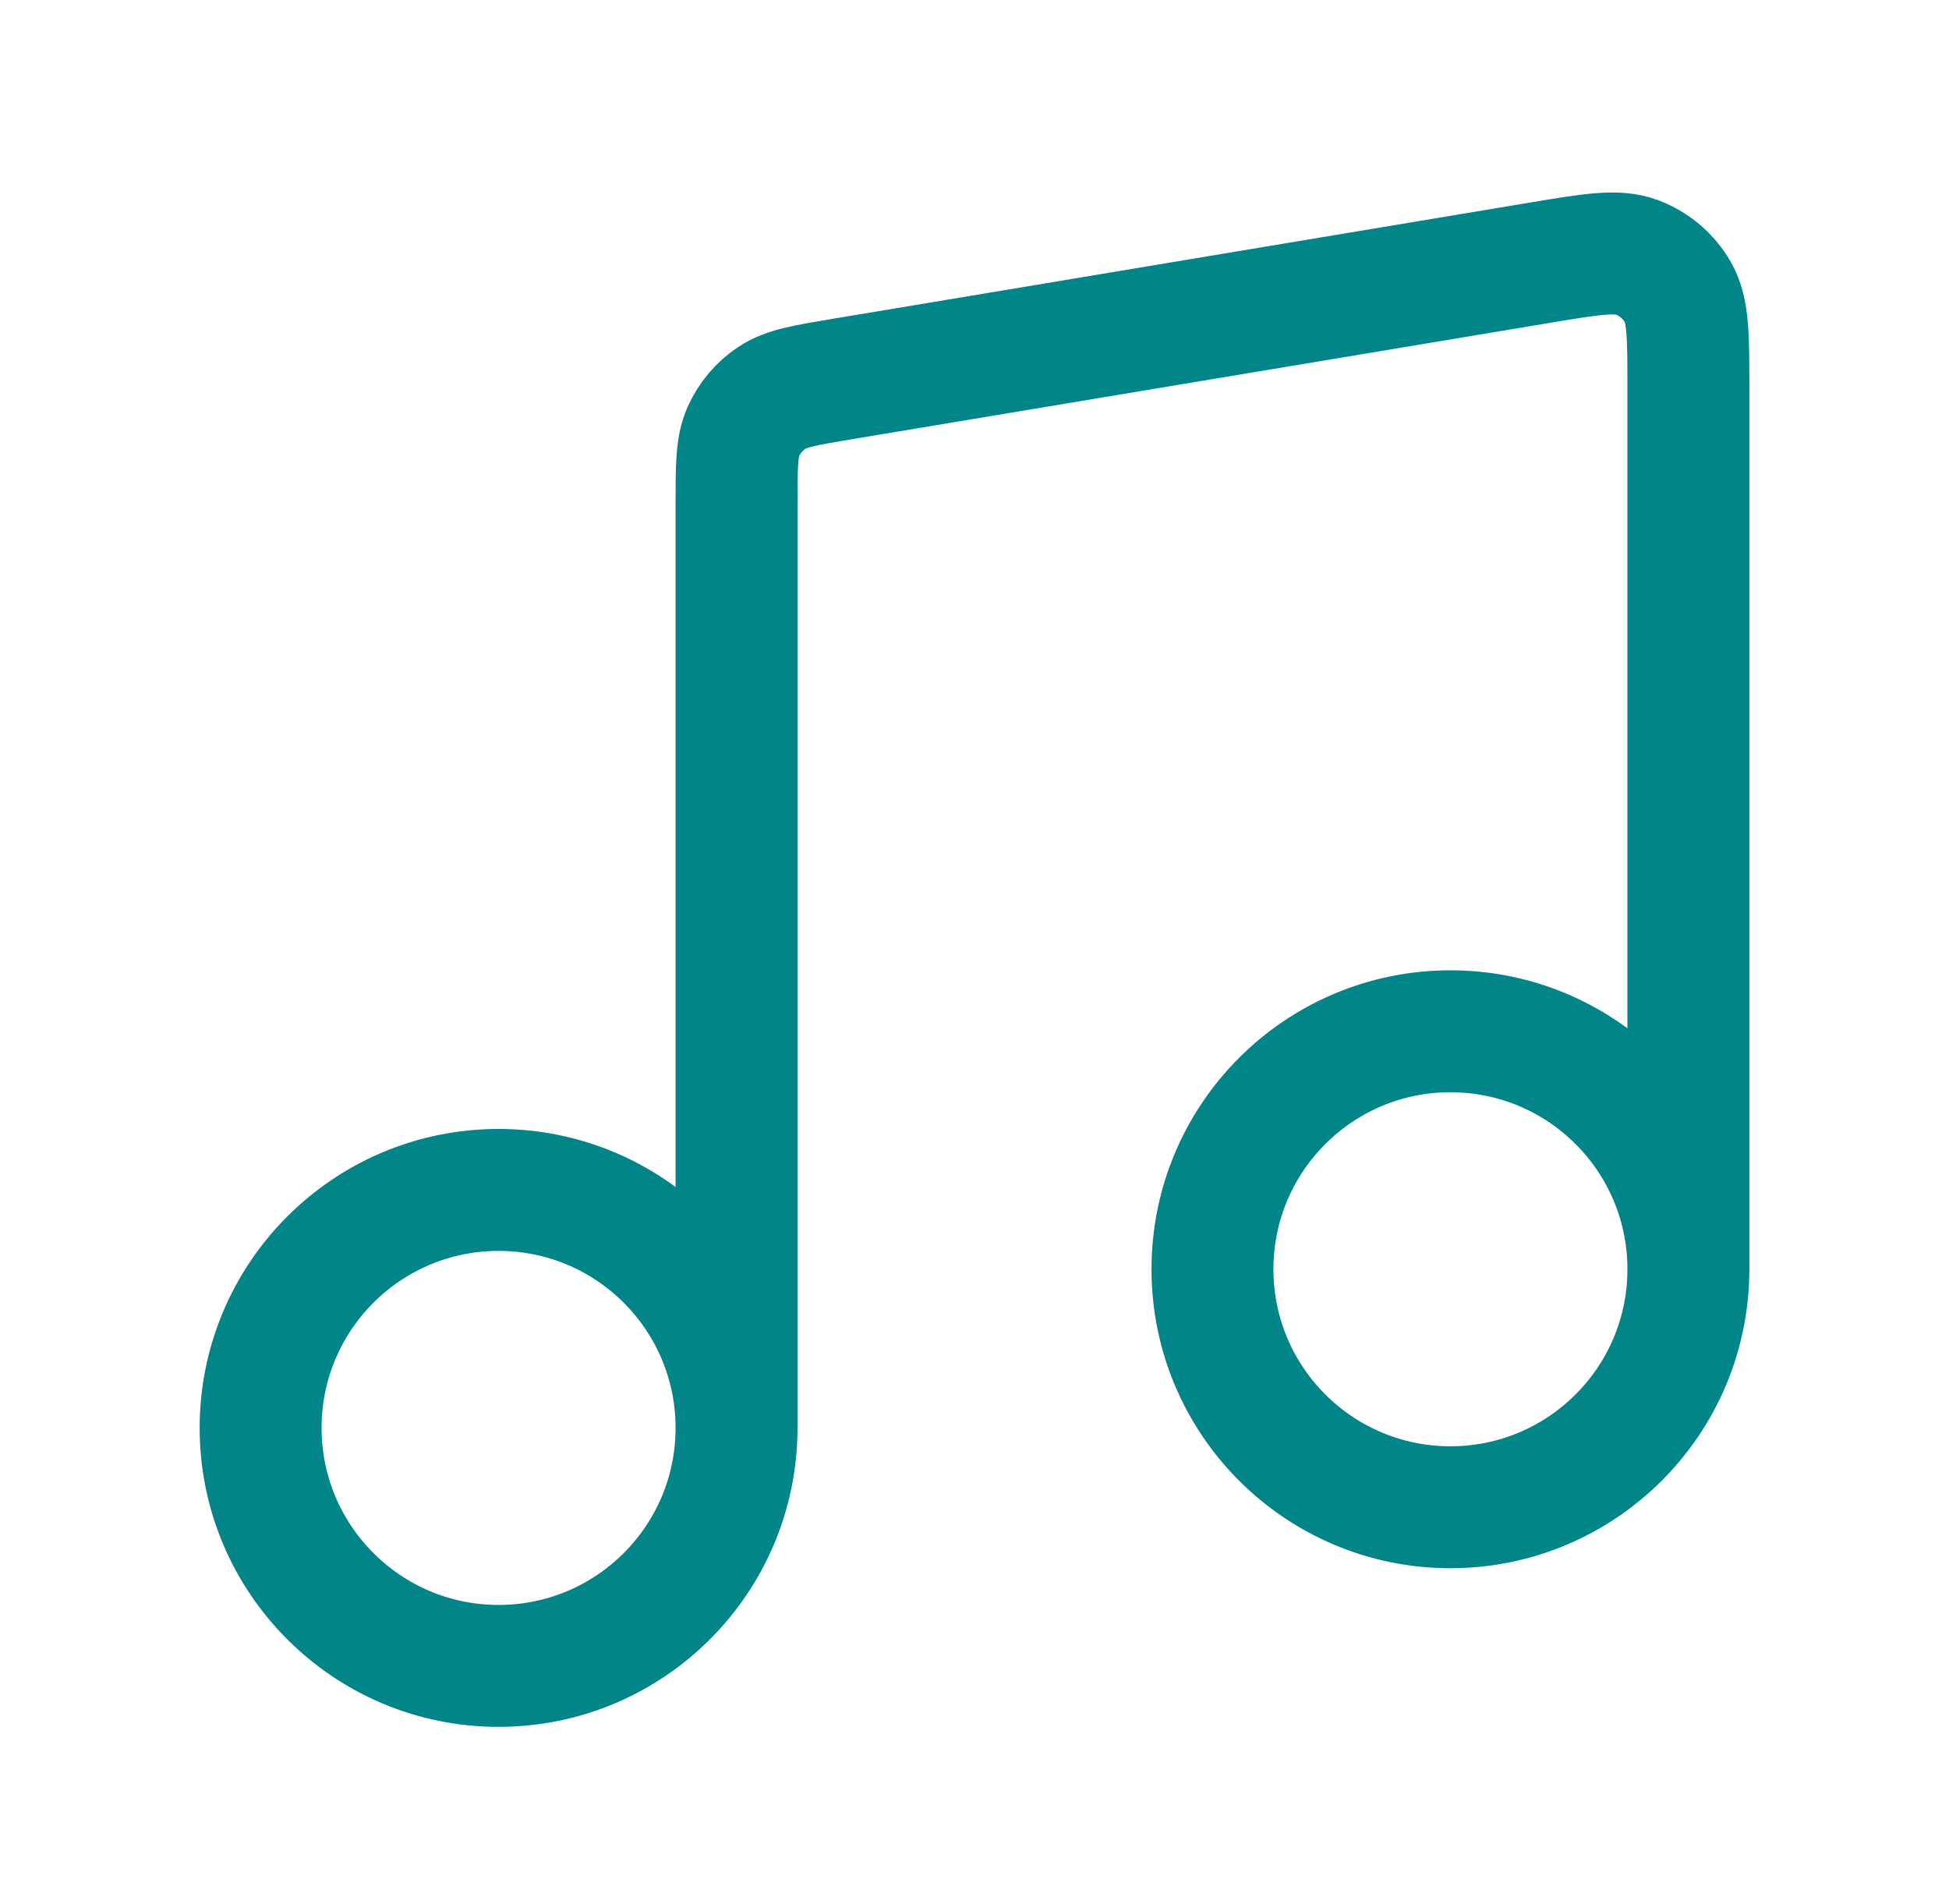 <svg width="43" height="42" viewBox="0 0 43 42" fill="none" xmlns="http://www.w3.org/2000/svg">
<path d="M16.25 31.5V11.122C16.25 10.279 16.25 9.858 16.403 9.516C16.538 9.215 16.756 8.958 17.031 8.775C17.343 8.568 17.759 8.499 18.59 8.36L33.99 5.793C35.111 5.606 35.672 5.513 36.109 5.675C36.493 5.818 36.814 6.09 37.018 6.445C37.25 6.849 37.25 7.418 37.25 8.555V28M16.25 31.5C16.25 34.399 13.899 36.75 11 36.75C8.101 36.75 5.75 34.399 5.75 31.5C5.75 28.6 8.101 26.25 11 26.25C13.899 26.25 16.25 28.6 16.25 31.5ZM37.25 28C37.25 30.899 34.9 33.25 32 33.25C29.101 33.25 26.75 30.899 26.75 28C26.75 25.1 29.101 22.75 32 22.75C34.9 22.75 37.25 25.1 37.25 28Z" stroke="#028588" stroke-width="2.69" stroke-linecap="round" stroke-linejoin="round"/>
</svg>
